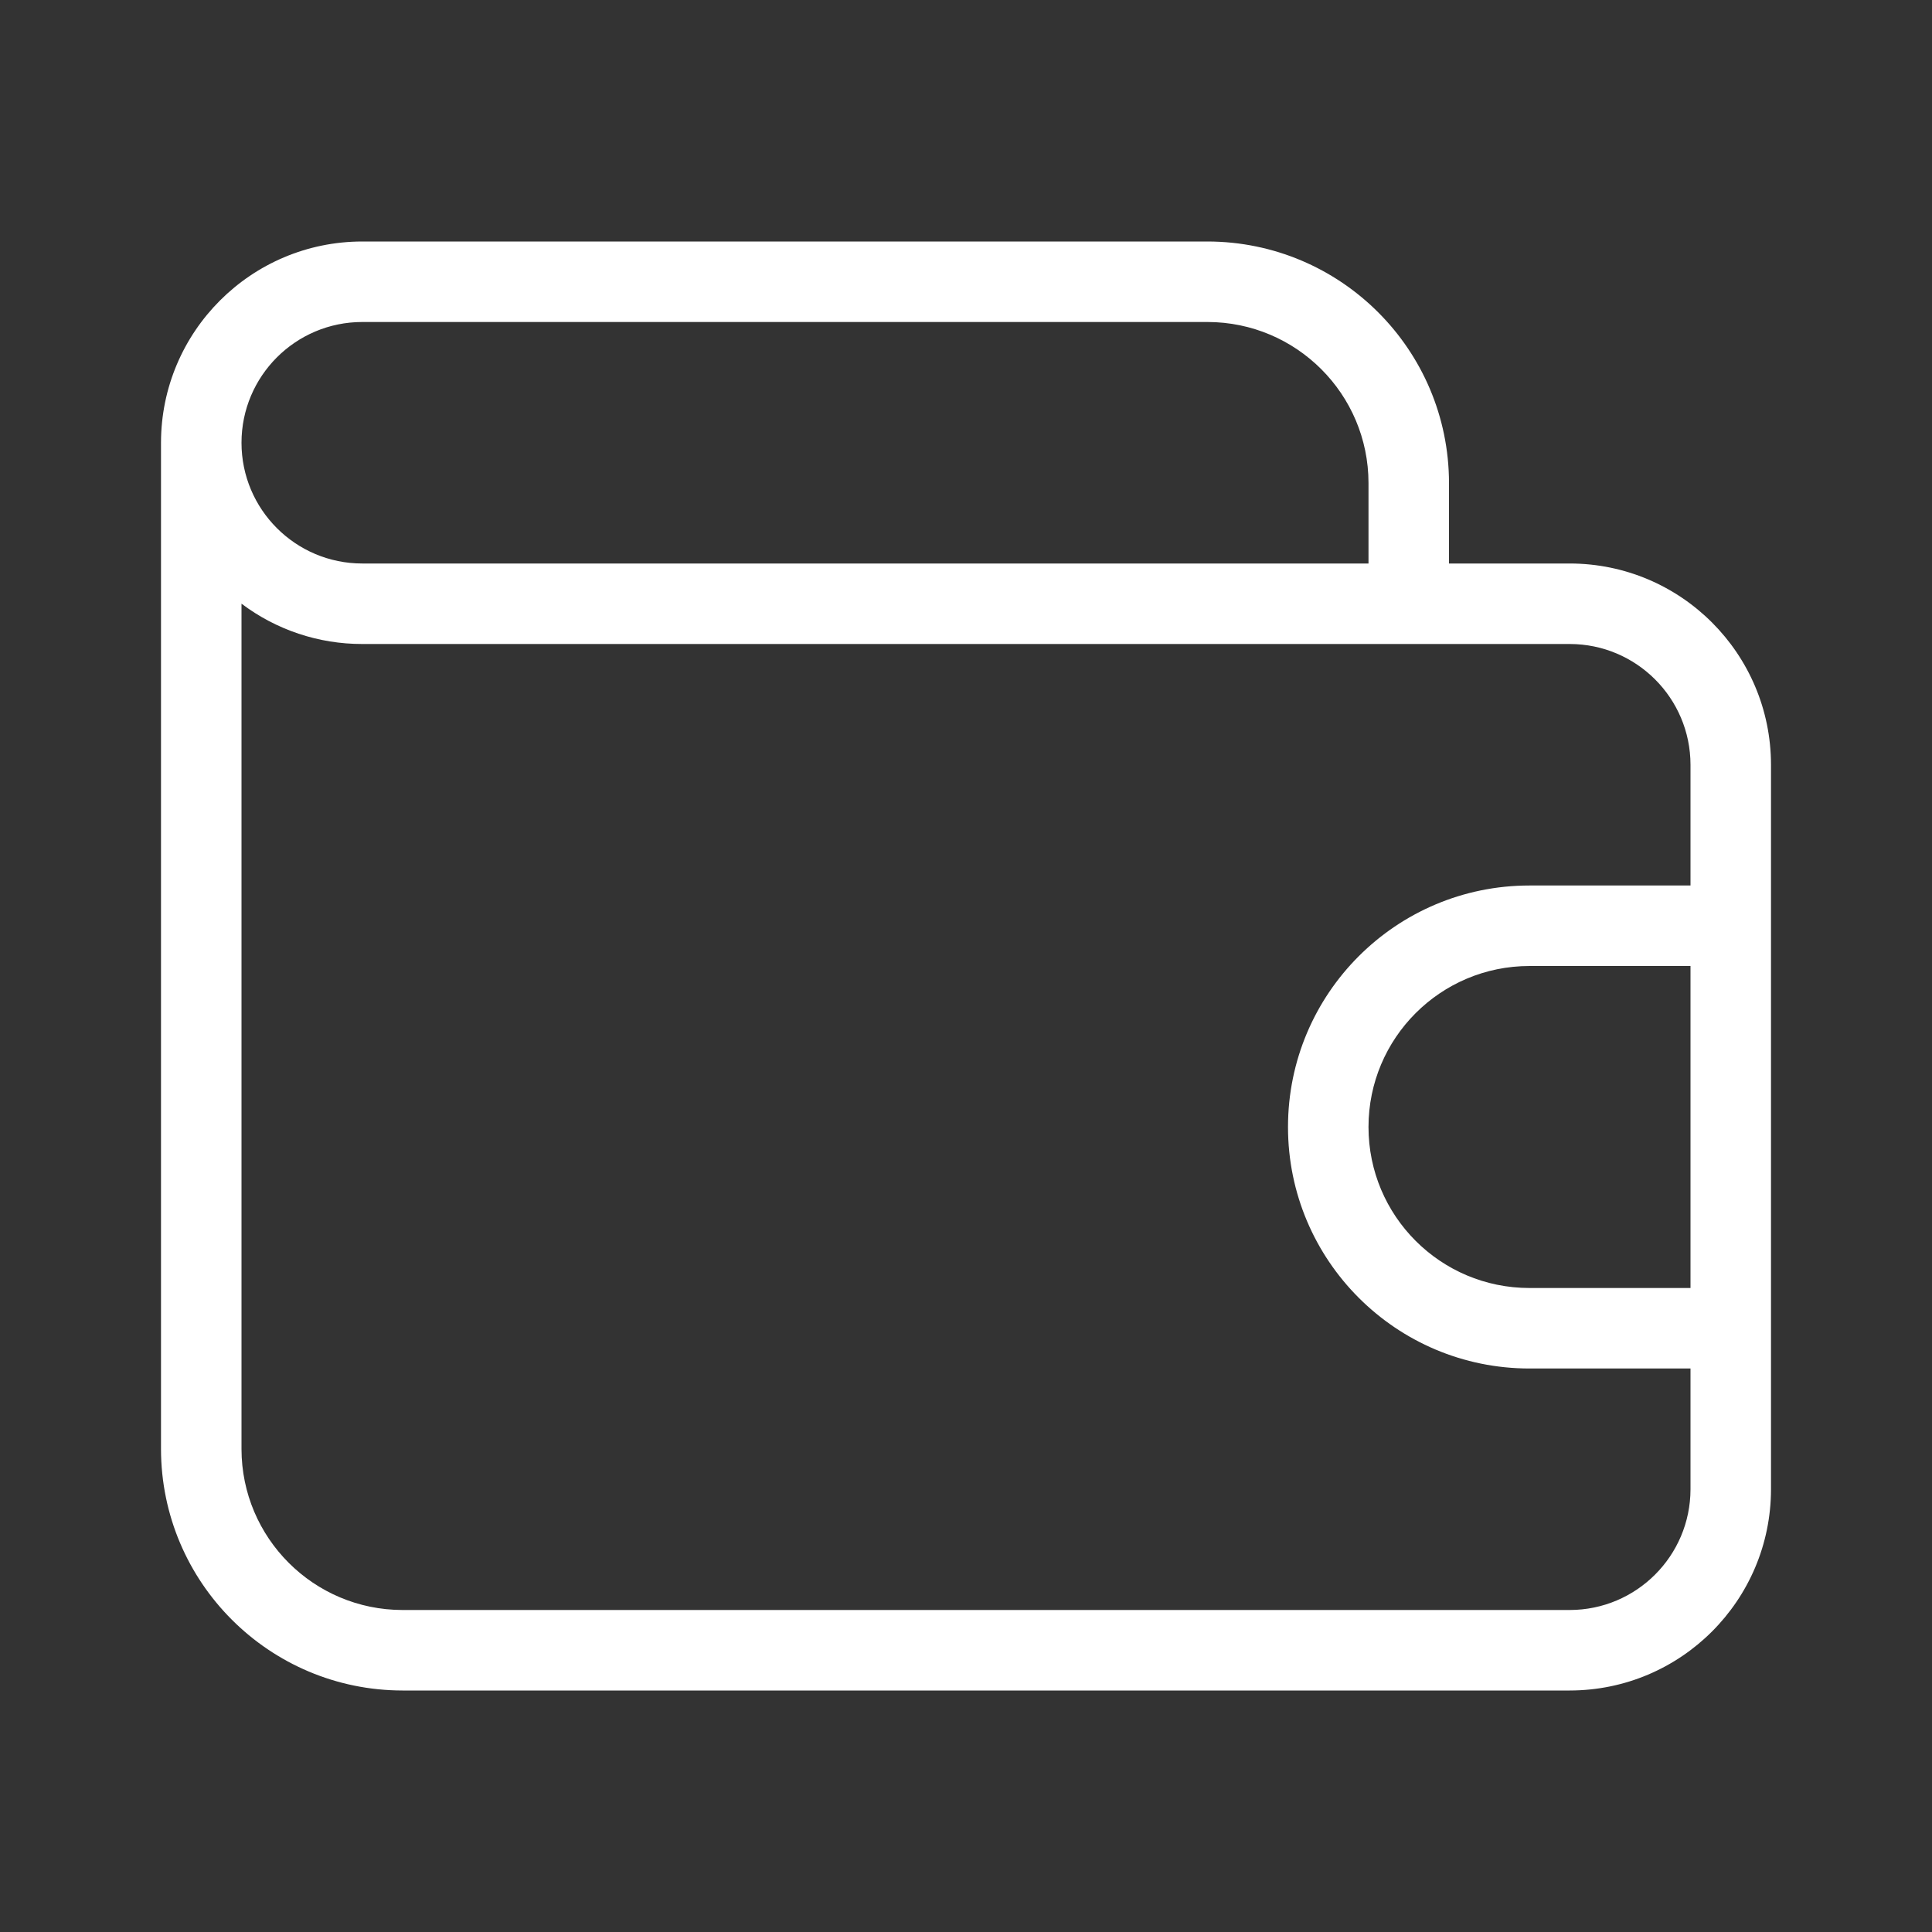 <svg xmlns="http://www.w3.org/2000/svg" enable-background="new 0 0 24 24" viewBox="0 0 24 24" id="wallet"><rect x="0" y="0" width="24" height="24" fill="#333333" stroke="none"/><path fill="#FFFFFF" d="M19.5,7H18V6c-0.002-1.656-1.344-2.998-3-3H4.5C3.12,3.001,2.001,4.12,2,5.5V18c0.002,1.656,1.344,2.998,3,3h14.5c1.38-0.001,2.499-1.12,2.5-2.5v-9C21.999,8.12,20.88,7.001,19.5,7z M4.5,4H15c1.104,0.001,1.999,0.896,2,2v1H4.5C3.672,7,3,6.328,3,5.5S3.672,4,4.5,4z M21,16h-2c-1.105,0-2-0.895-2-2s0.895-2,2-2h2V16z M21,11h-2c-1.657,0-3,1.343-3,3s1.343,3,3,3h2v1.5c-0.001,0.828-0.672,1.499-1.5,1.5H5c-1.104-0.001-1.999-0.896-2-2V7.499C3.432,7.825,3.959,8.001,4.5,8h15c0.828,0.001,1.499,0.672,1.5,1.5V11z"></path></svg>